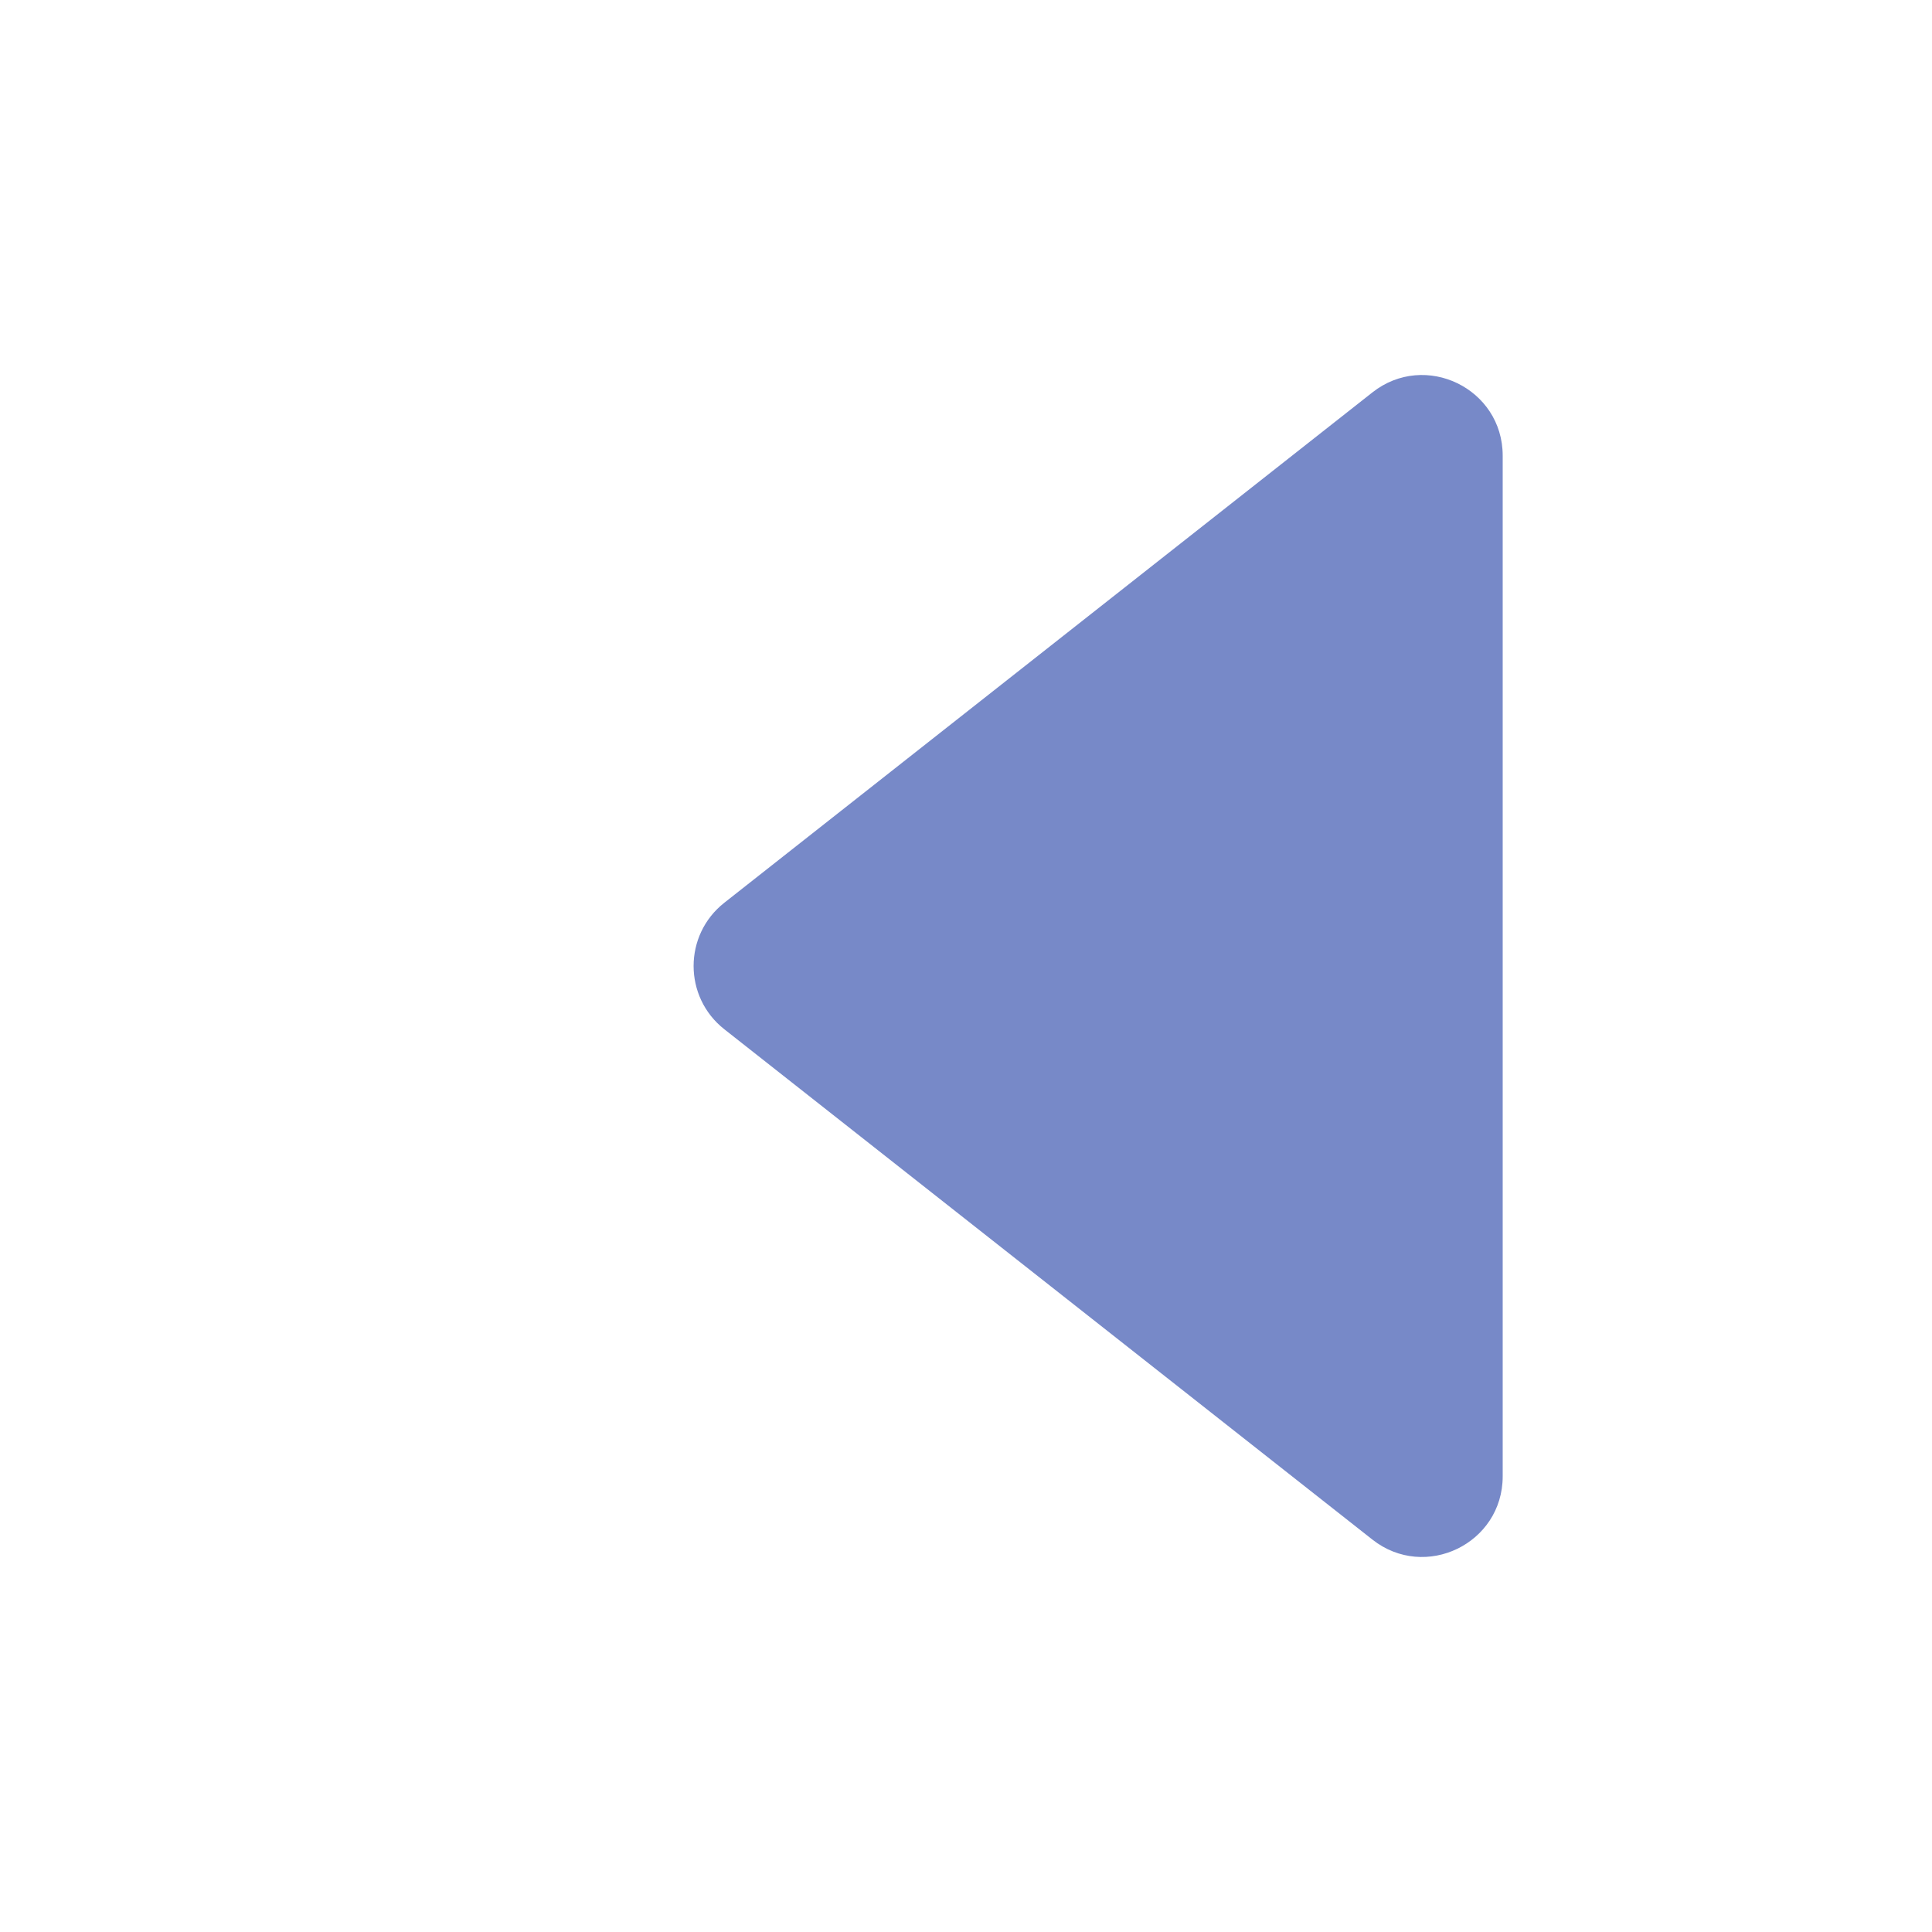 <svg width="24" height="24" viewBox="0 0 24 24" fill="none" xmlns="http://www.w3.org/2000/svg">
<path d="M8.998 11.214C8.489 11.615 8.489 12.385 8.998 12.786L17.048 19.125C17.704 19.642 18.667 19.175 18.667 18.34V5.66C18.667 4.825 17.704 4.358 17.048 4.875L8.998 11.214Z" fill="#7789C8"/>
</svg>
